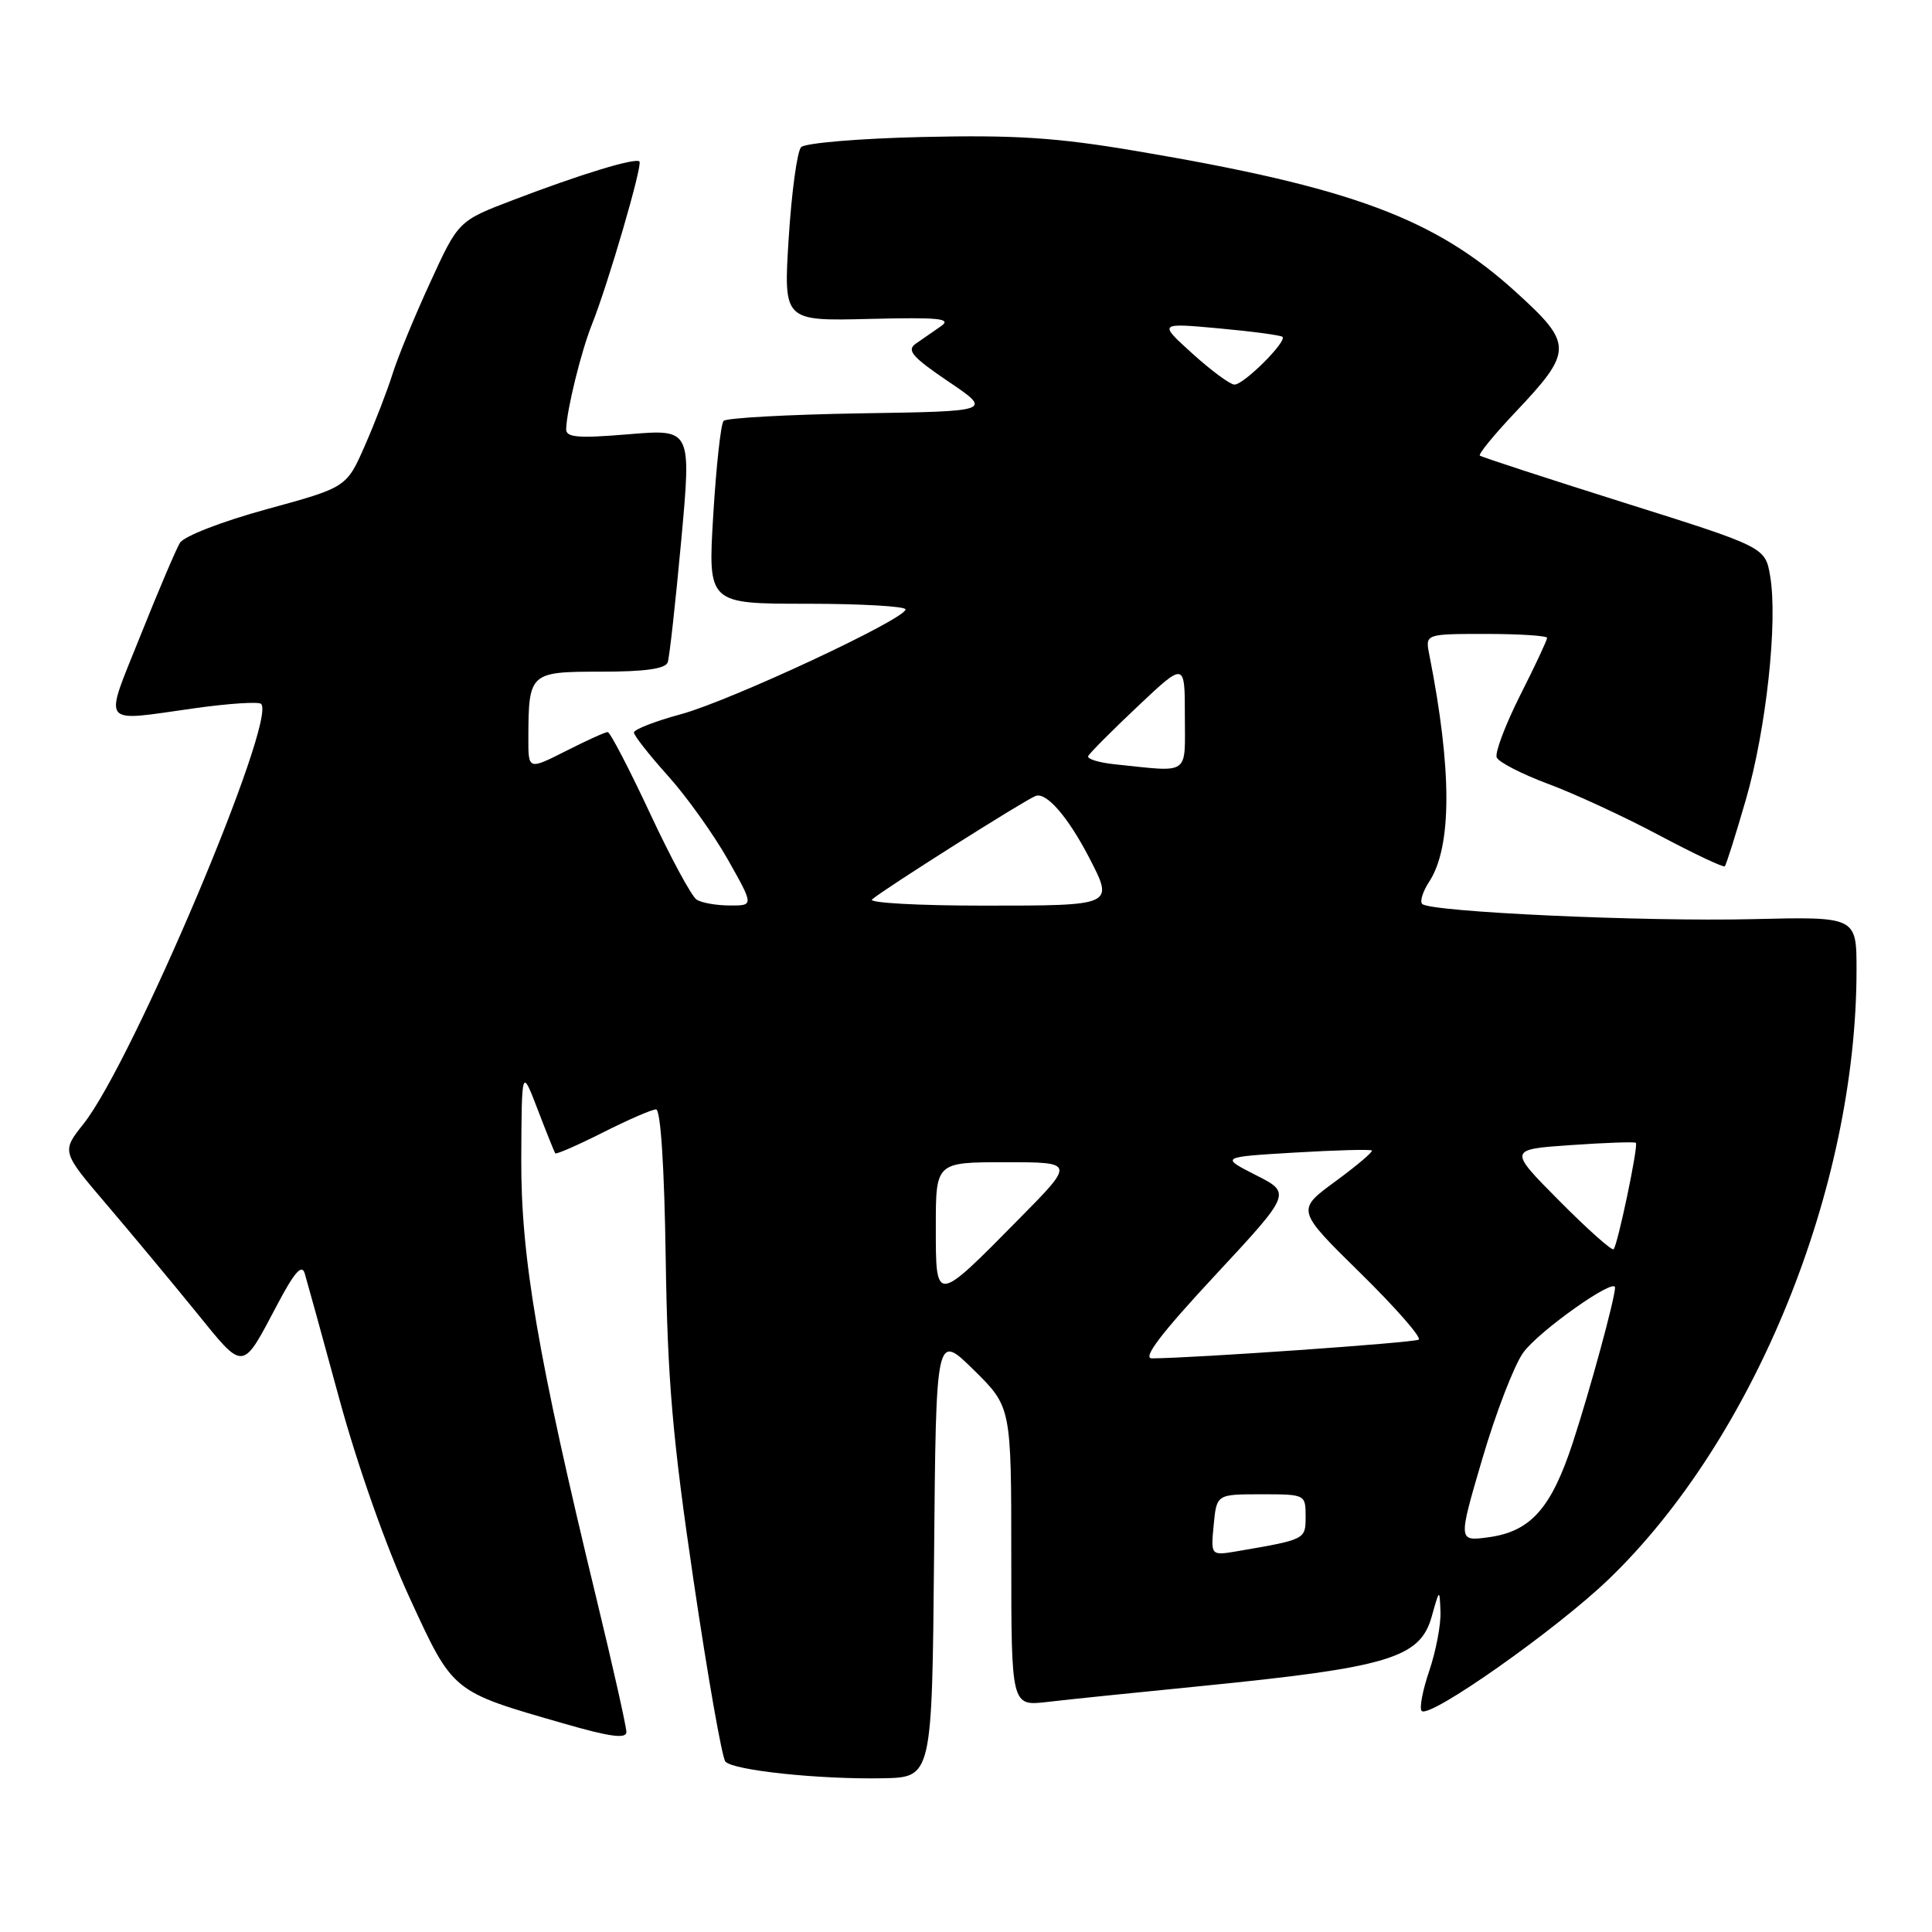 <?xml version="1.0" encoding="UTF-8" standalone="no"?>
<!DOCTYPE svg PUBLIC "-//W3C//DTD SVG 1.1//EN" "http://www.w3.org/Graphics/SVG/1.1/DTD/svg11.dtd" >
<svg xmlns="http://www.w3.org/2000/svg" xmlns:xlink="http://www.w3.org/1999/xlink" version="1.1" viewBox="0 0 256 256">
 <g >
 <path fill="currentColor"
d=" M 123.77 206.05 C 124.03 176.61 124.03 176.61 129.02 181.52 C 134.00 186.42 134.00 186.42 134.00 206.25 C 134.00 226.07 134.00 226.07 138.75 225.52 C 141.36 225.21 150.47 224.27 159.00 223.43 C 184.02 220.94 188.17 219.70 189.71 214.20 C 190.75 210.50 190.75 210.50 190.87 213.57 C 190.94 215.26 190.27 218.77 189.39 221.38 C 188.50 223.98 188.05 226.38 188.38 226.71 C 189.43 227.76 206.24 215.92 213.18 209.24 C 232.48 190.65 246.00 157.39 246.00 128.51 C 246.00 121.46 246.00 121.46 232.25 121.79 C 217.89 122.14 189.50 120.84 188.45 119.78 C 188.11 119.45 188.53 118.12 189.37 116.84 C 192.41 112.19 192.41 102.02 189.39 86.75 C 188.84 84.00 188.84 84.00 196.92 84.00 C 201.36 84.00 205.00 84.24 205.00 84.52 C 205.00 84.81 203.40 88.24 201.43 92.13 C 199.47 96.03 198.07 99.73 198.32 100.36 C 198.57 100.99 201.64 102.56 205.14 103.87 C 208.64 105.17 215.26 108.23 219.85 110.68 C 224.45 113.12 228.36 114.97 228.54 114.79 C 228.73 114.61 229.98 110.64 231.33 105.98 C 234.03 96.66 235.58 82.41 234.56 76.37 C 233.91 72.50 233.91 72.50 215.20 66.61 C 204.92 63.37 196.32 60.56 196.09 60.37 C 195.87 60.18 197.95 57.63 200.71 54.71 C 208.47 46.51 208.48 45.62 200.89 38.72 C 190.11 28.92 179.10 24.83 150.50 20.00 C 140.03 18.23 134.54 17.87 122.30 18.15 C 113.94 18.34 106.67 18.95 106.15 19.50 C 105.63 20.05 104.89 25.46 104.51 31.52 C 103.81 42.54 103.81 42.54 115.16 42.26 C 124.53 42.03 126.18 42.20 124.66 43.24 C 123.65 43.93 122.15 44.97 121.33 45.55 C 120.10 46.41 120.89 47.32 125.66 50.55 C 131.50 54.50 131.50 54.50 114.03 54.77 C 104.41 54.93 96.25 55.38 95.88 55.77 C 95.51 56.17 94.90 61.79 94.51 68.25 C 93.80 80.00 93.80 80.00 106.90 80.00 C 114.11 80.00 119.99 80.34 119.99 80.75 C 119.96 82.04 96.82 92.84 90.25 94.63 C 86.81 95.56 84.00 96.66 84.00 97.06 C 84.00 97.46 86.02 100.03 88.49 102.78 C 90.96 105.52 94.53 110.52 96.44 113.89 C 99.89 120.00 99.89 120.00 96.70 119.98 C 94.94 119.98 92.96 119.63 92.31 119.21 C 91.65 118.79 88.86 113.63 86.11 107.73 C 83.35 101.83 80.84 97.00 80.52 97.00 C 80.20 97.00 77.70 98.13 74.97 99.52 C 70.00 102.03 70.00 102.03 70.01 97.77 C 70.04 89.12 70.17 89.00 79.65 89.00 C 85.49 89.00 88.19 88.62 88.48 87.75 C 88.71 87.06 89.51 79.83 90.26 71.68 C 91.62 56.85 91.62 56.85 83.31 57.54 C 76.60 58.10 75.00 57.97 75.02 56.87 C 75.07 54.43 76.99 46.59 78.43 43.00 C 80.57 37.65 85.18 21.85 84.73 21.40 C 84.20 20.87 76.97 23.07 68.00 26.50 C 60.74 29.27 60.74 29.27 57.02 37.39 C 54.96 41.85 52.72 47.30 52.03 49.50 C 51.34 51.70 49.69 55.99 48.35 59.04 C 45.92 64.58 45.92 64.58 35.35 67.47 C 29.40 69.10 24.38 71.05 23.84 71.93 C 23.32 72.79 20.96 78.34 18.60 84.25 C 13.72 96.46 13.10 95.62 25.76 93.85 C 30.31 93.21 34.29 92.95 34.60 93.27 C 36.73 95.40 17.57 140.70 11.08 148.90 C 8.15 152.59 8.15 152.59 14.08 159.55 C 17.34 163.37 22.65 169.76 25.89 173.74 C 32.44 181.81 31.99 181.85 36.81 172.74 C 39.04 168.53 40.00 167.46 40.38 168.74 C 40.67 169.71 42.75 177.24 44.99 185.47 C 47.38 194.22 51.22 205.10 54.25 211.66 C 60.08 224.32 59.80 224.09 74.75 228.39 C 80.84 230.15 83.00 230.43 83.00 229.50 C 83.00 228.80 81.22 220.86 79.04 211.86 C 71.25 179.68 69.01 166.58 69.07 153.50 C 69.13 141.50 69.13 141.50 71.24 147.00 C 72.40 150.03 73.45 152.64 73.57 152.82 C 73.70 152.99 76.53 151.75 79.87 150.07 C 83.21 148.38 86.39 147.00 86.93 147.00 C 87.54 147.00 88.03 154.60 88.21 166.75 C 88.45 182.96 89.12 190.63 91.91 209.50 C 93.78 222.15 95.67 232.91 96.12 233.42 C 97.16 234.59 108.56 235.79 117.00 235.63 C 123.50 235.50 123.50 235.50 123.77 206.05 Z  M 160.82 202.07 C 161.21 198.00 161.21 198.00 167.11 198.00 C 172.95 198.00 173.00 198.02 173.00 200.92 C 173.00 204.00 173.04 203.98 163.97 205.54 C 160.43 206.14 160.43 206.14 160.82 202.07 Z  M 196.42 193.28 C 198.19 187.25 200.62 180.93 201.83 179.24 C 203.84 176.42 214.00 169.22 214.00 170.61 C 214.00 172.02 210.71 184.10 208.42 191.11 C 205.55 199.88 202.82 202.95 197.20 203.70 C 193.20 204.24 193.20 204.24 196.42 193.28 Z  M 160.95 169.05 C 171.13 158.10 171.13 158.10 166.41 155.71 C 161.70 153.31 161.70 153.31 171.58 152.72 C 177.02 152.40 181.61 152.27 181.78 152.45 C 181.95 152.62 179.77 154.47 176.93 156.55 C 171.76 160.34 171.76 160.34 180.26 168.69 C 184.93 173.28 188.41 177.25 187.98 177.51 C 187.32 177.92 158.18 179.96 152.64 179.99 C 151.33 180.00 153.82 176.72 160.95 169.05 Z  M 124.00 162.54 C 124.00 154.00 124.00 154.00 133.22 154.00 C 142.45 154.00 142.45 154.00 134.97 161.57 C 123.90 172.79 124.00 172.78 124.00 162.54 Z  M 206.62 159.12 C 199.85 152.30 199.85 152.30 208.17 151.73 C 212.74 151.41 216.61 151.28 216.76 151.43 C 217.12 151.78 214.35 164.99 213.81 165.53 C 213.58 165.76 210.34 162.87 206.62 159.12 Z  M 115.55 119.18 C 117.11 117.82 135.74 106.04 137.22 105.47 C 138.65 104.92 141.52 108.24 144.35 113.70 C 147.61 120.02 147.66 120.00 130.30 120.00 C 121.66 120.00 115.03 119.63 115.55 119.18 Z  M 147.69 101.27 C 145.59 101.05 144.02 100.56 144.19 100.19 C 144.36 99.81 147.31 96.84 150.75 93.60 C 157.00 87.70 157.00 87.70 157.00 94.85 C 157.00 102.88 157.81 102.32 147.69 101.27 Z  M 158.00 46.85 C 153.50 42.78 153.50 42.78 161.50 43.51 C 165.90 43.91 169.69 44.42 169.93 44.63 C 170.58 45.23 164.77 51.01 163.56 50.96 C 162.98 50.94 160.47 49.09 158.00 46.85 Z "/>
</g>
</svg>